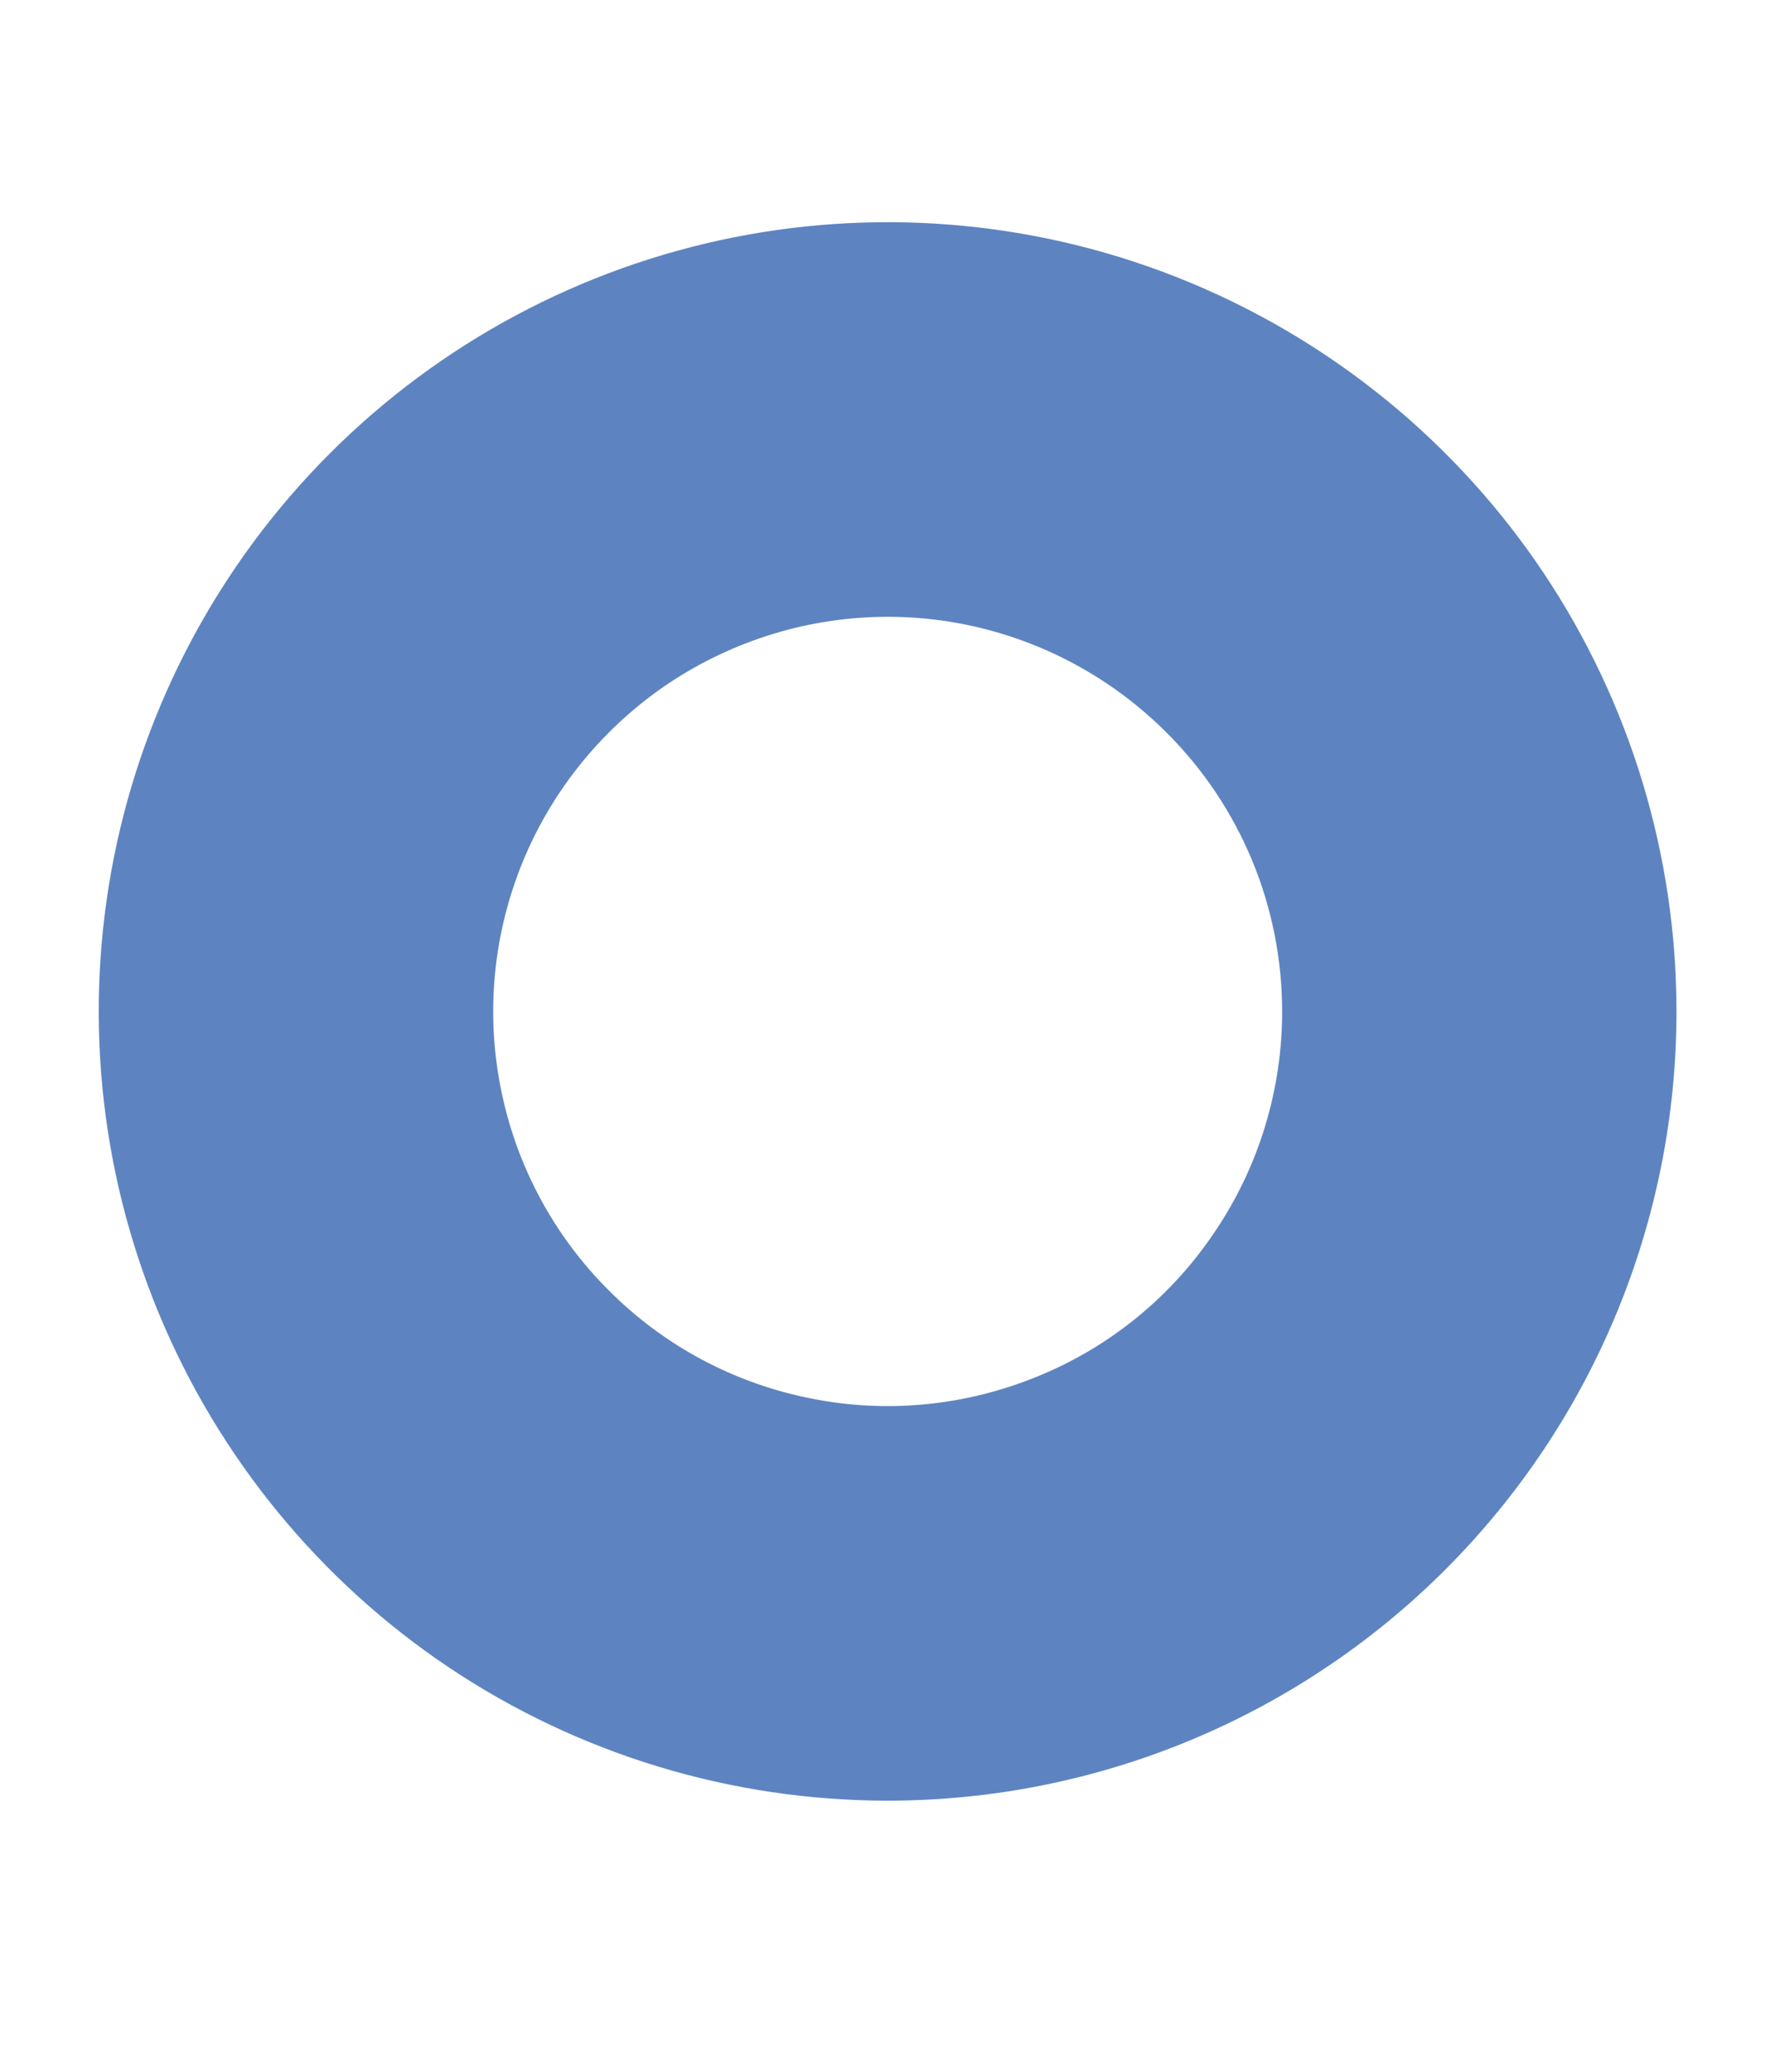 <svg width="6" height="7" viewBox="0 0 6 7" fill="none" xmlns="http://www.w3.org/2000/svg">
<path d="M3.001 6.084C2.473 6.084 1.958 5.928 1.519 5.635C1.081 5.342 0.739 4.925 0.537 4.438C0.335 3.951 0.282 3.415 0.385 2.897C0.488 2.38 0.742 1.905 1.115 1.532C1.488 1.159 1.963 0.905 2.48 0.802C2.998 0.699 3.534 0.752 4.021 0.954C4.508 1.156 4.925 1.498 5.218 1.936C5.511 2.375 5.667 2.89 5.667 3.418C5.667 4.125 5.386 4.803 4.886 5.303C4.386 5.803 3.708 6.084 3.001 6.084ZM3.001 2.084C2.737 2.084 2.479 2.163 2.26 2.309C2.041 2.456 1.87 2.664 1.769 2.907C1.668 3.151 1.641 3.419 1.693 3.678C1.744 3.936 1.871 4.174 2.058 4.36C2.244 4.547 2.482 4.674 2.741 4.725C2.999 4.777 3.267 4.75 3.511 4.649C3.755 4.549 3.963 4.378 4.109 4.158C4.256 3.939 4.334 3.681 4.334 3.418C4.334 3.064 4.194 2.725 3.943 2.475C3.693 2.225 3.354 2.084 3.001 2.084Z" fill="#5D84C1"/>
</svg>
